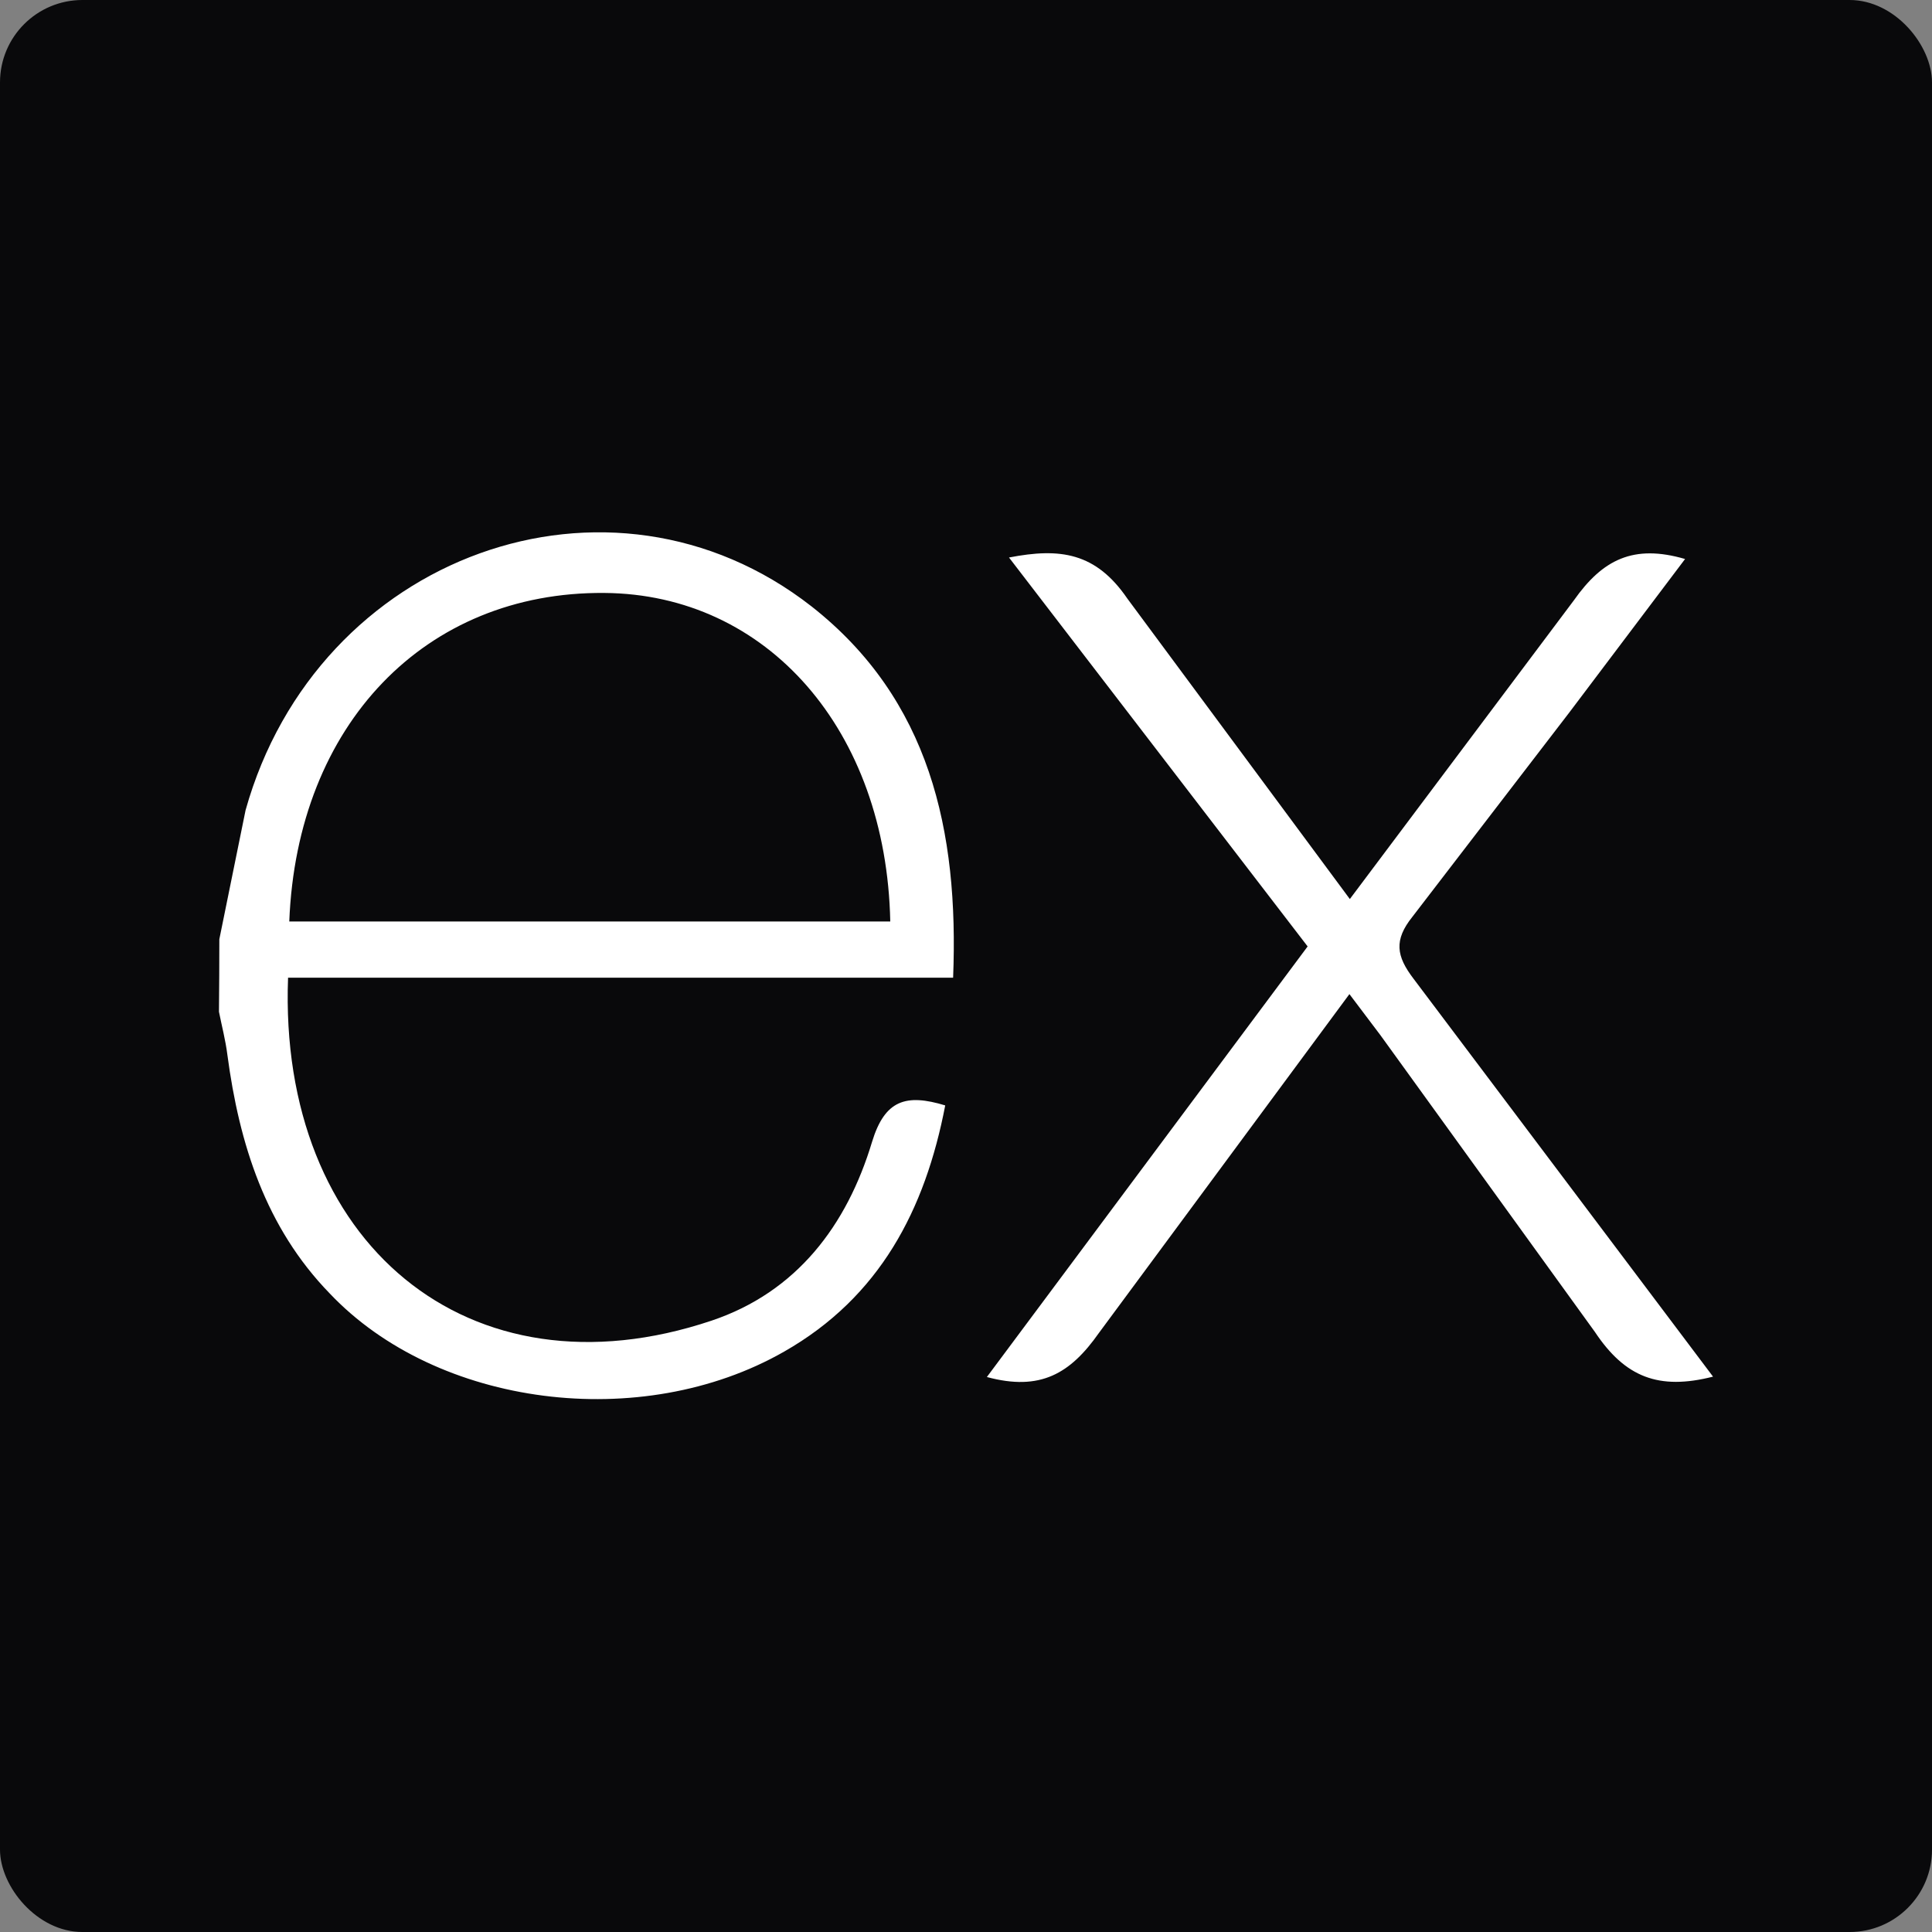 <svg width="750" height="750" viewBox="0 0 750 750" fill="none" xmlns="http://www.w3.org/2000/svg">
<rect x="0" y="0" width="750" height="750" fill="#808080" stroke="none"/>
<rect width="750" height="750" rx="32" fill="#09090B"/>
<path d="M665 534.409C643.903 539.774 630.852 534.645 619.144 517.064L535.878 401.861L523.842 385.911L426.602 517.444C415.491 533.267 403.837 540.155 383.102 534.554L507.621 367.406L391.693 216.424C411.631 212.545 425.406 214.521 437.64 232.374L524.006 349.009L611.006 233.009C622.153 217.185 634.133 211.168 654.143 217.004L609.193 276.599L548.293 355.896C541.043 364.959 542.04 371.157 548.71 379.912L665 534.409ZM85.145 364.614L95.331 314.517C123.062 215.373 236.706 174.175 315.079 235.437C360.881 271.47 372.263 322.437 369.997 379.531H111.825C107.946 482.3 181.914 544.324 276.219 512.677C309.297 501.567 328.781 475.666 338.533 443.259C343.481 427.019 351.673 424.481 366.934 429.121C359.141 469.649 341.559 503.506 304.403 524.694C248.886 556.413 169.644 546.154 127.956 502.074C103.125 476.5 92.866 444.092 88.263 409.437C87.537 403.71 86.088 398.254 85 392.762C85.097 383.386 85.145 374.009 85.145 364.632V364.614ZM112.296 357.727H345.601C344.079 283.414 297.806 230.634 234.568 230.181C165.149 229.637 115.305 281.167 112.296 357.727Z" fill="white"/>
</svg>
